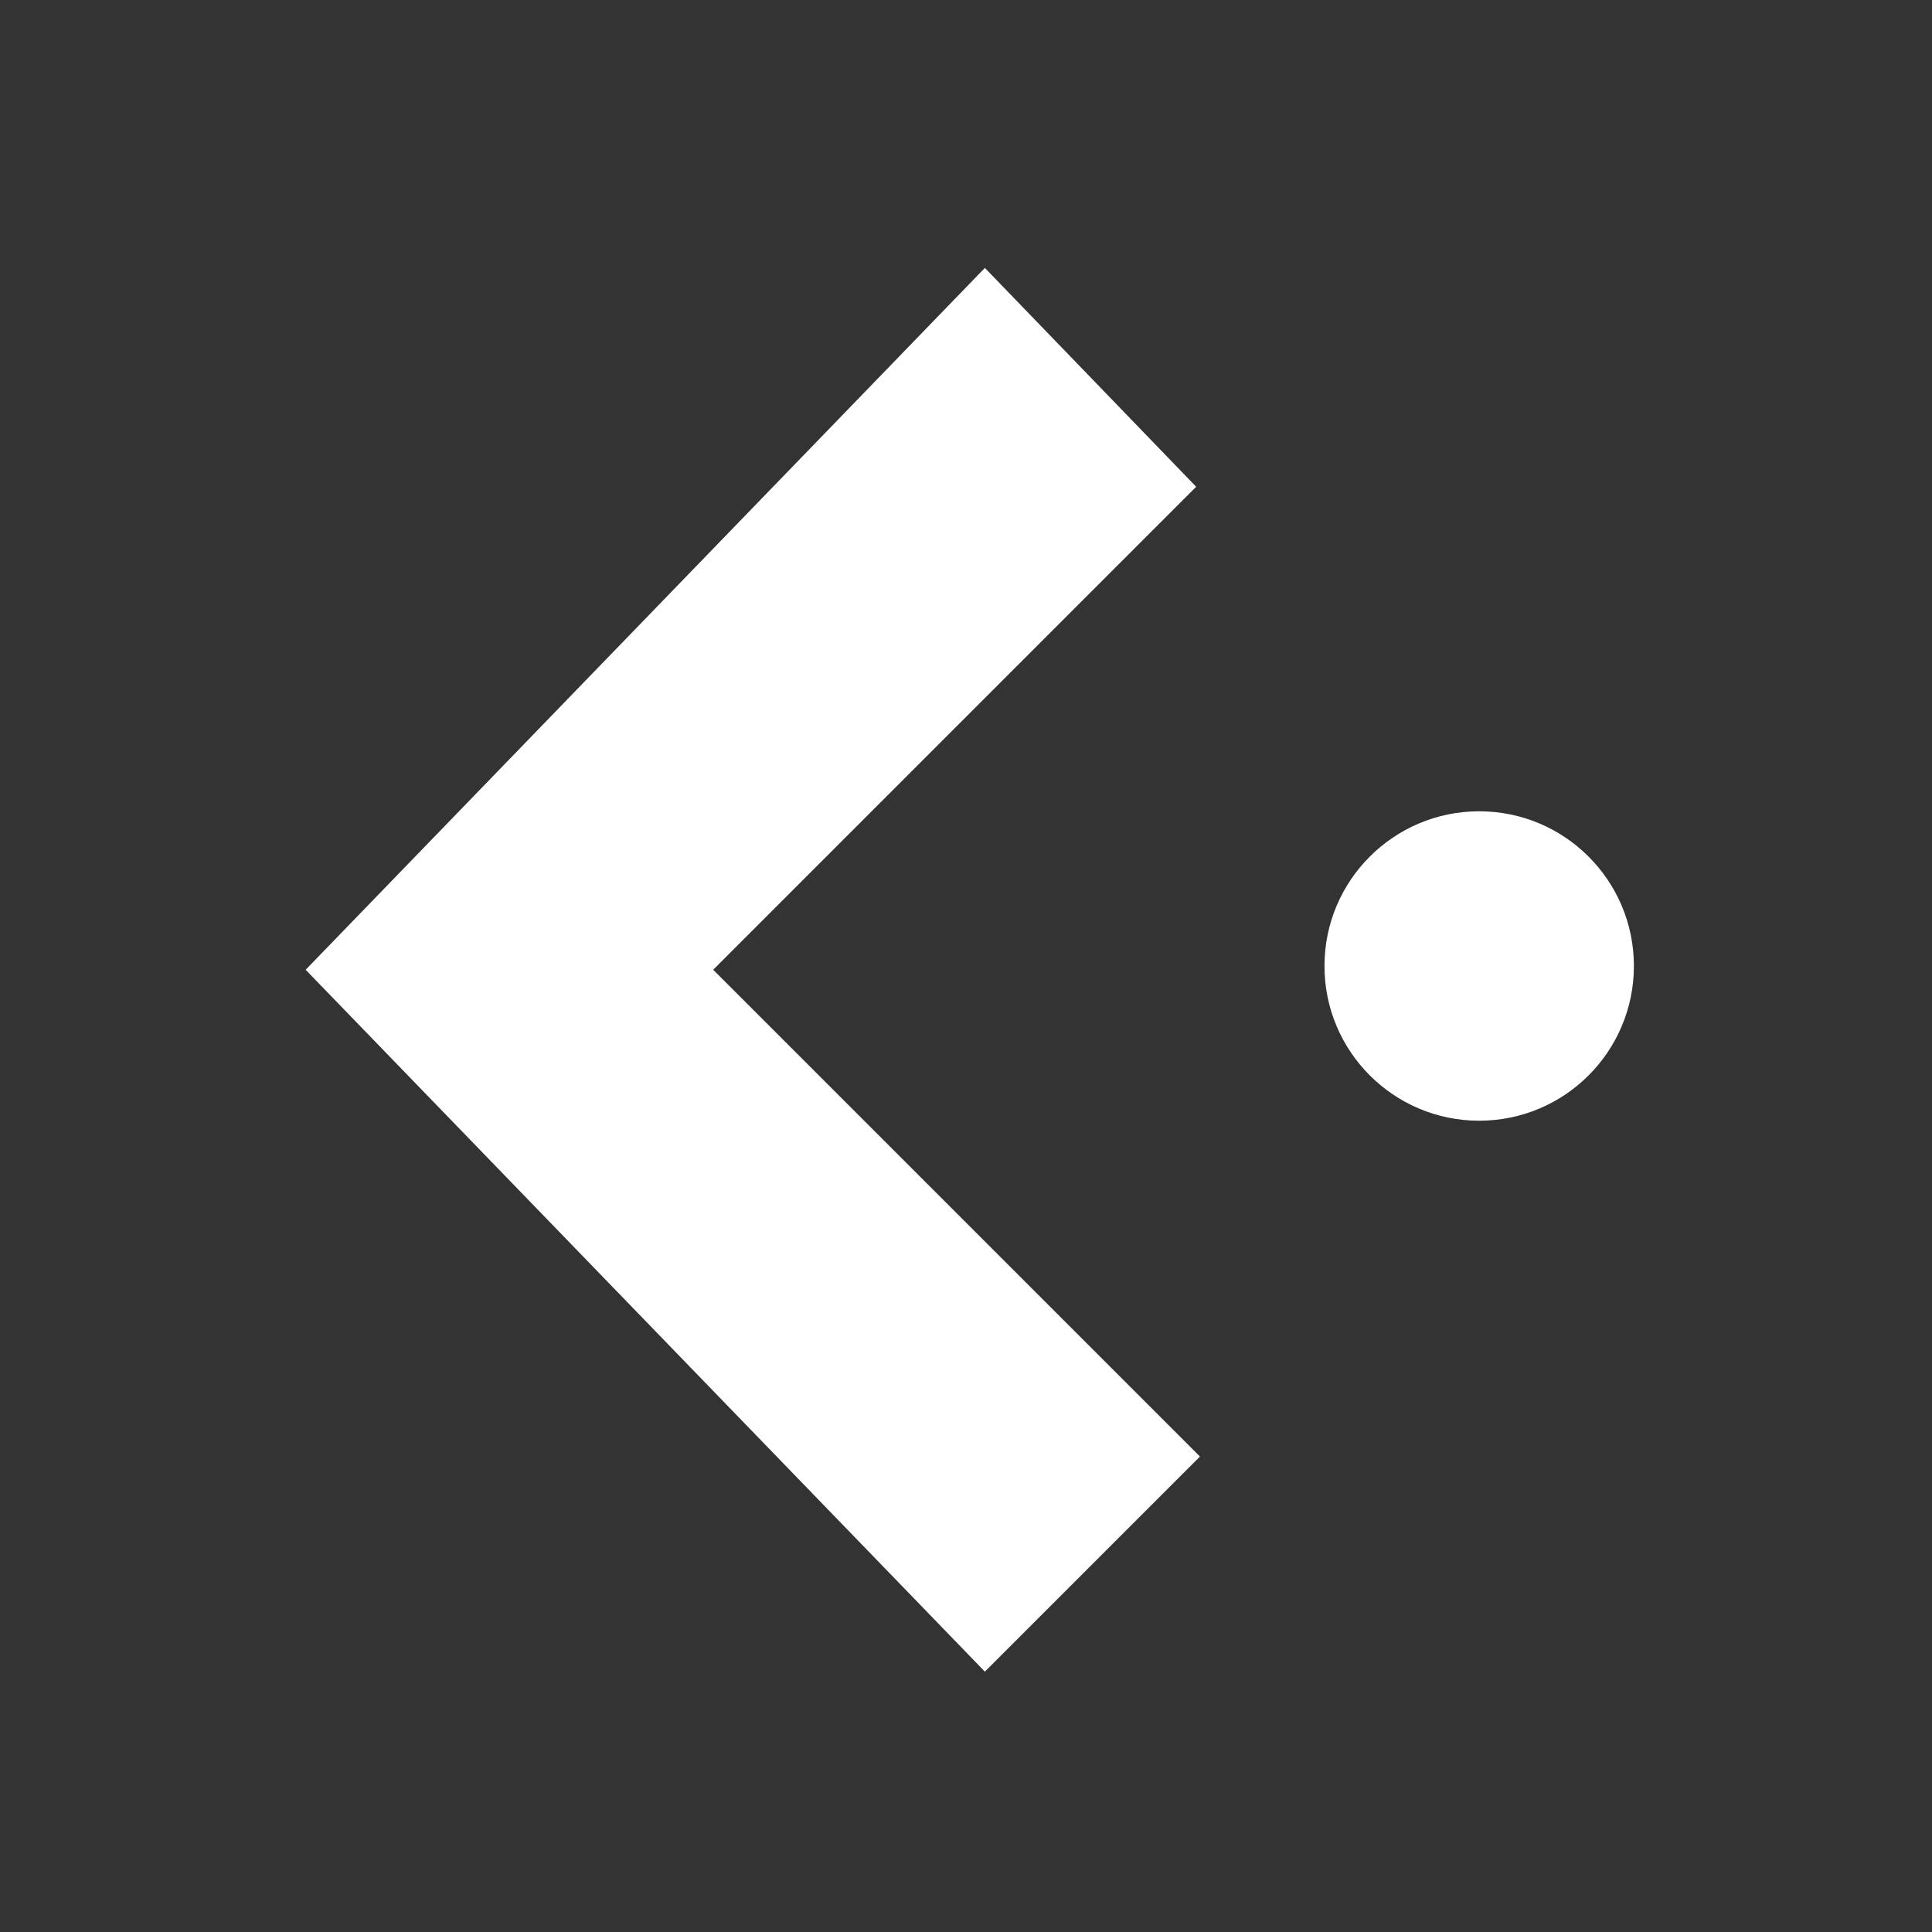 <?xml version="1.0" encoding="utf-8"?>
<!-- Generator: Adobe Illustrator 26.0.2, SVG Export Plug-In . SVG Version: 6.00 Build 0)  -->
<svg version="1.1" id="图层_3" xmlns="http://www.w3.org/2000/svg" xmlns:xlink="http://www.w3.org/1999/xlink" x="0px" y="0px"
	 viewBox="0 0 256 256" style="enable-background:new 0 0 256 256;" xml:space="preserve">
<rect x="0" y="0" width="256" height="256" fill="#333333" stroke="none"/>
<style type="text/css">
	.st0{fill:#FFFFFF;}
</style>
<g id="XMLID_00000167379877657758638880000011545363736375847079_">
	<g>
		<circle class="st0" cx="196" cy="128" r="20.5"/>
		<polygon class="st0" points="159,193 130.5,221.5 40.5,128.5 130.5,35.5 158.5,64.5 94.5,128.5 		"/>
	</g>
	<g>
	</g>
</g>
</svg>

